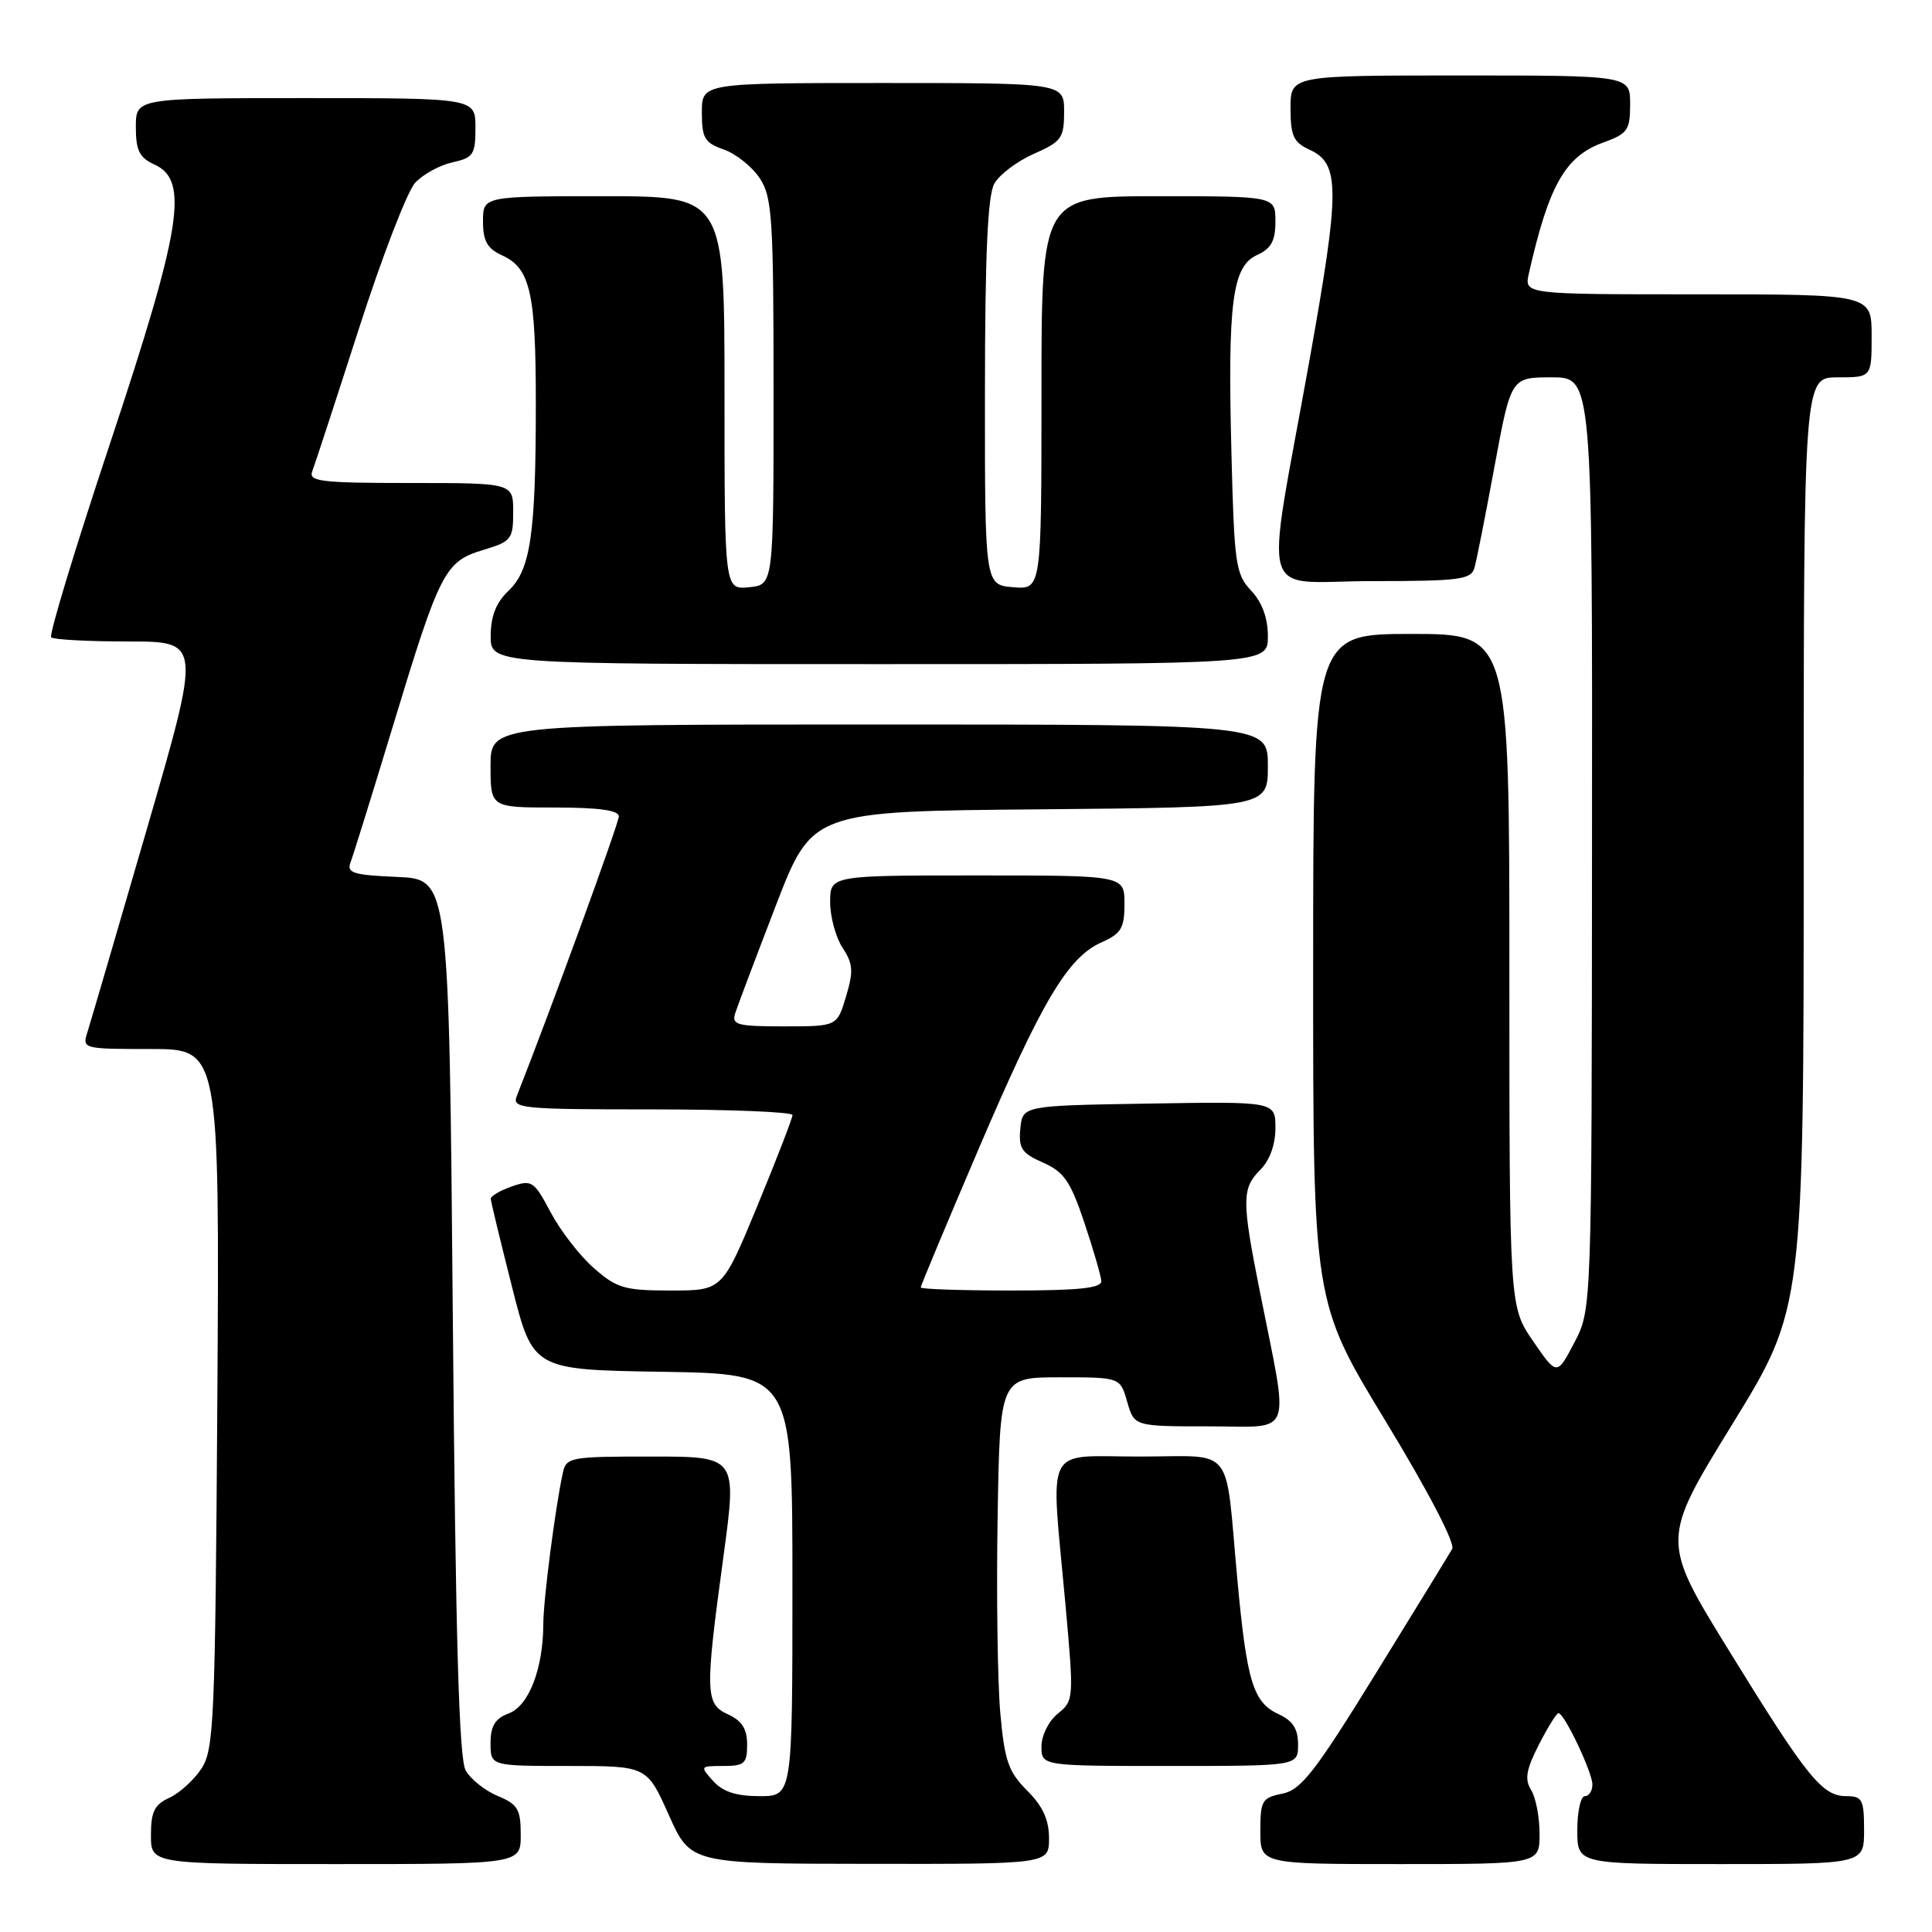 <?xml version="1.0" encoding="UTF-8" standalone="no"?>
<!DOCTYPE svg PUBLIC "-//W3C//DTD SVG 1.1//EN" "http://www.w3.org/Graphics/SVG/1.1/DTD/svg11.dtd" >
<svg xmlns="http://www.w3.org/2000/svg" xmlns:xlink="http://www.w3.org/1999/xlink" version="1.1" viewBox="0 0 256 256">
 <g >
 <path fill="currentColor"
d=" M 69.00 243.12 C 69.00 239.74 68.61 239.08 65.96 237.98 C 64.29 237.29 62.38 235.77 61.71 234.61 C 60.82 233.05 60.37 217.30 60.00 174.50 C 59.50 116.50 59.50 116.50 52.66 116.20 C 46.79 115.95 45.91 115.67 46.45 114.26 C 46.80 113.35 49.32 105.25 52.05 96.25 C 58.28 75.70 58.94 74.40 64.01 72.88 C 67.76 71.75 68.00 71.46 68.00 67.84 C 68.00 64.00 68.00 64.00 54.39 64.00 C 42.60 64.00 40.86 63.80 41.37 62.47 C 41.69 61.63 44.47 53.14 47.54 43.60 C 50.61 34.06 53.97 25.33 55.02 24.21 C 56.06 23.09 58.28 21.88 59.96 21.51 C 62.72 20.90 63.00 20.48 63.00 16.92 C 63.00 13.00 63.00 13.00 40.50 13.00 C 18.00 13.00 18.00 13.00 18.00 16.84 C 18.00 19.96 18.47 20.89 20.50 21.82 C 25.07 23.90 24.06 30.22 14.60 58.70 C 9.99 72.55 6.47 84.14 6.78 84.45 C 7.08 84.75 11.68 85.00 17.00 85.00 C 26.67 85.00 26.67 85.00 19.49 109.75 C 15.54 123.36 11.98 135.51 11.59 136.75 C 10.87 138.97 10.98 139.00 19.98 139.00 C 29.09 139.00 29.09 139.00 28.80 185.30 C 28.52 227.92 28.36 231.81 26.70 234.34 C 25.71 235.85 23.79 237.59 22.45 238.21 C 20.47 239.11 20.00 240.06 20.00 243.16 C 20.00 247.00 20.00 247.00 44.50 247.00 C 69.00 247.00 69.00 247.00 69.00 243.12 Z  M 139.00 243.58 C 139.00 241.13 138.17 239.32 136.10 237.26 C 133.61 234.76 133.11 233.33 132.54 226.93 C 132.18 222.84 132.02 211.18 132.19 201.00 C 132.50 182.50 132.50 182.50 140.46 182.50 C 148.43 182.50 148.43 182.50 149.36 185.75 C 150.29 189.00 150.29 189.00 160.23 189.00 C 171.56 189.00 170.86 190.87 166.91 171.00 C 164.53 159.04 164.54 157.46 167.00 155.00 C 168.24 153.76 169.00 151.67 169.00 149.48 C 169.00 145.95 169.00 145.95 152.25 146.23 C 135.50 146.50 135.50 146.50 135.20 149.55 C 134.95 152.16 135.38 152.81 138.20 154.05 C 140.98 155.27 141.84 156.52 143.68 162.00 C 144.87 165.57 145.89 169.06 145.93 169.75 C 145.98 170.68 142.97 171.00 134.00 171.00 C 127.40 171.00 122.00 170.82 122.00 170.59 C 122.00 170.37 125.43 162.16 129.63 152.34 C 138.08 132.58 141.50 126.83 145.99 124.85 C 148.57 123.70 149.00 122.97 149.00 119.76 C 149.00 116.00 149.00 116.00 129.50 116.00 C 110.00 116.00 110.00 116.00 110.00 119.54 C 110.00 121.48 110.74 124.20 111.64 125.58 C 113.04 127.70 113.11 128.70 112.10 132.05 C 110.92 136.00 110.92 136.00 103.89 136.00 C 97.65 136.00 96.93 135.80 97.42 134.25 C 97.73 133.29 100.15 126.88 102.80 120.00 C 107.62 107.50 107.62 107.50 137.81 107.24 C 168.00 106.97 168.00 106.97 168.00 101.49 C 168.00 96.00 168.00 96.00 116.50 96.00 C 65.00 96.00 65.00 96.00 65.00 101.50 C 65.00 107.00 65.00 107.00 73.50 107.00 C 79.34 107.00 82.00 107.37 82.00 108.17 C 82.00 109.08 73.00 133.76 68.47 145.25 C 67.83 146.88 69.08 147.00 86.39 147.00 C 96.63 147.00 105.00 147.34 105.01 147.75 C 105.01 148.16 102.92 153.56 100.37 159.75 C 95.72 171.00 95.72 171.00 88.89 171.00 C 82.76 171.00 81.73 170.70 78.69 168.03 C 76.83 166.40 74.26 163.08 72.97 160.65 C 70.76 156.48 70.47 156.29 67.81 157.21 C 66.27 157.75 65.01 158.49 65.03 158.85 C 65.04 159.21 66.31 164.45 67.84 170.50 C 70.62 181.50 70.62 181.50 87.81 181.77 C 105.00 182.05 105.00 182.05 105.00 210.02 C 105.00 238.00 105.00 238.00 100.65 238.00 C 97.58 238.00 95.78 237.42 94.50 236.00 C 92.73 234.04 92.75 234.00 95.85 234.00 C 98.64 234.00 99.00 233.68 99.00 231.16 C 99.00 229.10 98.31 228.01 96.50 227.18 C 93.44 225.79 93.39 224.40 95.86 206.25 C 97.66 193.00 97.66 193.00 86.35 193.00 C 75.43 193.00 75.02 193.08 74.56 195.25 C 73.55 199.93 72.00 212.01 71.99 215.19 C 71.98 221.08 70.08 226.02 67.44 227.02 C 65.60 227.72 65.00 228.69 65.00 230.98 C 65.00 234.00 65.00 234.00 75.36 234.00 C 85.72 234.00 85.72 234.00 88.61 240.47 C 91.50 246.95 91.50 246.95 115.25 246.97 C 139.00 247.00 139.00 247.00 139.00 243.58 Z  M 204.00 242.99 C 204.00 240.78 203.50 238.17 202.88 237.18 C 202.00 235.77 202.22 234.49 203.90 231.19 C 205.08 228.89 206.25 227.00 206.50 227.00 C 207.28 227.00 211.00 234.83 211.00 236.46 C 211.00 237.31 210.55 238.00 210.00 238.00 C 209.45 238.00 209.00 240.03 209.00 242.50 C 209.00 247.00 209.00 247.00 228.00 247.00 C 247.00 247.00 247.00 247.00 247.00 242.50 C 247.00 238.46 246.76 238.00 244.67 238.00 C 241.45 238.00 239.52 235.62 229.15 218.80 C 220.08 204.09 220.08 204.09 229.54 188.72 C 239.00 173.34 239.00 173.34 239.00 111.67 C 239.00 50.00 239.00 50.00 243.50 50.00 C 248.00 50.00 248.00 50.00 248.00 44.50 C 248.00 39.00 248.00 39.00 224.98 39.00 C 201.96 39.00 201.96 39.00 202.58 36.25 C 205.22 24.55 207.40 20.71 212.43 18.89 C 215.67 17.72 216.00 17.25 216.00 13.80 C 216.00 10.00 216.00 10.00 193.50 10.00 C 171.00 10.00 171.00 10.00 171.00 14.34 C 171.00 17.98 171.40 18.86 173.47 19.81 C 177.59 21.68 177.59 24.95 173.47 47.97 C 167.60 80.69 166.54 77.00 181.83 77.00 C 193.39 77.00 194.92 76.80 195.37 75.25 C 195.65 74.29 196.85 68.21 198.04 61.75 C 200.22 50.00 200.22 50.00 205.61 50.00 C 211.00 50.00 211.00 50.00 210.95 111.75 C 210.91 173.50 210.91 173.50 208.61 177.90 C 206.30 182.30 206.30 182.30 203.15 177.72 C 200.00 173.14 200.00 173.14 200.00 128.57 C 200.00 84.00 200.00 84.00 187.00 84.00 C 174.00 84.00 174.00 84.00 174.00 128.25 C 173.99 172.50 173.99 172.50 183.56 188.24 C 189.22 197.55 192.84 204.50 192.42 205.24 C 192.03 205.93 187.46 213.38 182.27 221.79 C 174.23 234.82 172.40 237.17 169.92 237.67 C 167.23 238.20 167.00 238.59 167.00 242.62 C 167.00 247.00 167.00 247.00 185.50 247.00 C 204.00 247.00 204.00 247.00 204.00 242.99 Z  M 172.00 231.16 C 172.00 229.10 171.31 228.01 169.48 227.17 C 166.05 225.61 165.21 222.89 163.95 209.23 C 162.28 191.13 163.78 193.00 150.98 193.00 C 138.19 193.00 139.21 190.98 141.16 212.41 C 142.31 225.13 142.30 225.34 140.16 227.07 C 138.95 228.05 138.00 229.96 138.00 231.41 C 138.00 234.00 138.00 234.00 155.00 234.00 C 172.00 234.00 172.00 234.00 172.00 231.16 Z  M 168.00 84.31 C 168.00 81.89 167.24 79.82 165.79 78.27 C 163.73 76.09 163.54 74.75 163.17 59.99 C 162.66 40.07 163.28 35.28 166.57 33.79 C 168.44 32.94 169.00 31.91 169.00 29.34 C 169.00 26.00 169.00 26.00 153.50 26.00 C 138.00 26.00 138.00 26.00 138.00 52.06 C 138.00 78.12 138.00 78.12 134.25 77.81 C 130.50 77.50 130.50 77.50 130.51 52.00 C 130.52 33.62 130.87 25.89 131.76 24.32 C 132.43 23.13 134.79 21.35 137.00 20.38 C 140.66 18.77 141.00 18.29 141.00 14.81 C 141.00 11.00 141.00 11.00 117.00 11.00 C 93.00 11.00 93.00 11.00 93.00 14.90 C 93.00 18.32 93.37 18.93 95.93 19.82 C 97.54 20.39 99.67 22.10 100.68 23.63 C 102.32 26.13 102.50 28.91 102.50 51.95 C 102.50 77.50 102.50 77.50 99.25 77.81 C 96.00 78.13 96.00 78.13 96.00 52.06 C 96.00 26.00 96.00 26.00 80.00 26.00 C 64.00 26.00 64.00 26.00 64.00 29.34 C 64.00 31.94 64.56 32.93 66.52 33.83 C 70.26 35.53 71.00 38.76 71.00 53.43 C 71.00 70.78 70.31 75.50 67.38 78.28 C 65.74 79.83 65.03 81.63 65.02 84.25 C 65.00 88.00 65.00 88.00 116.50 88.00 C 168.00 88.00 168.00 88.00 168.00 84.31 Z "/>
</g>
</svg>